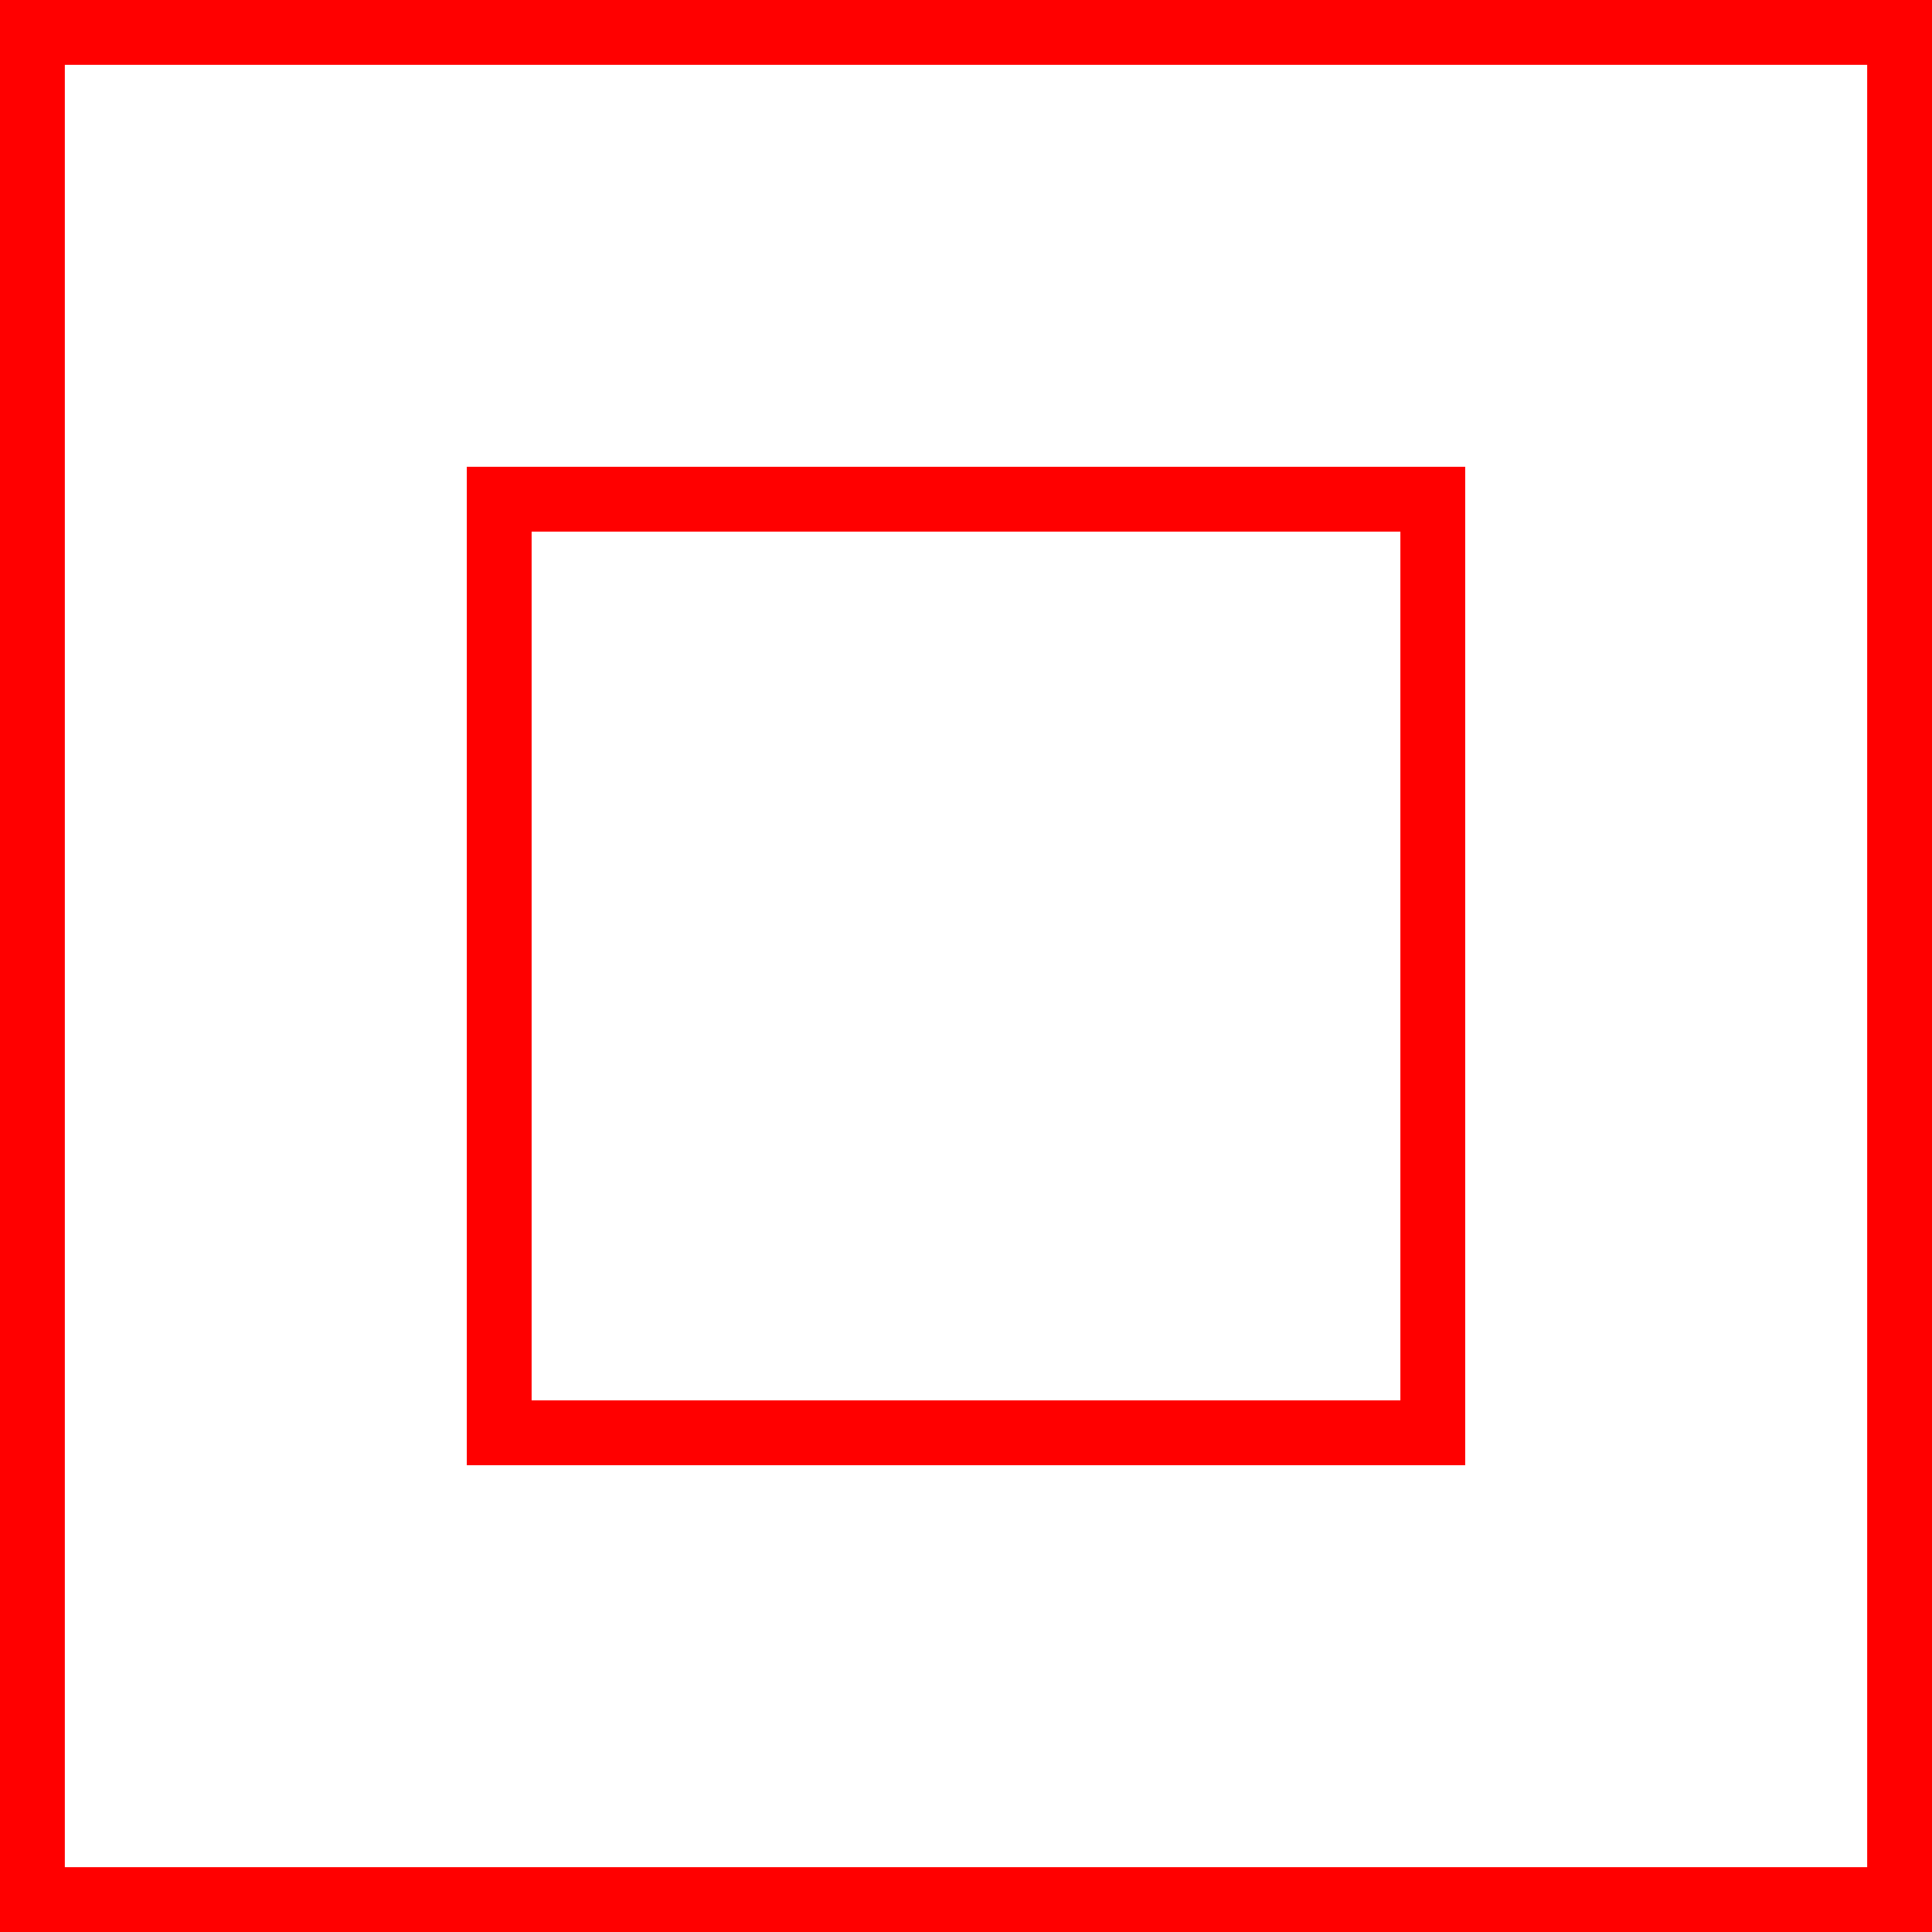 <svg xmlns="http://www.w3.org/2000/svg" viewBox="0 0 298 298"><defs><style>.cls-1{fill:none;stroke:red;stroke-miterlimit:10;stroke-width:10px;}</style></defs><title>square-2_1</title><g id="Layer_2" data-name="Layer 2"><g id="Squares"><path class="cls-1" d="M293,293H5V5H293ZM221,77H77V221H221Z"/></g></g></svg>
